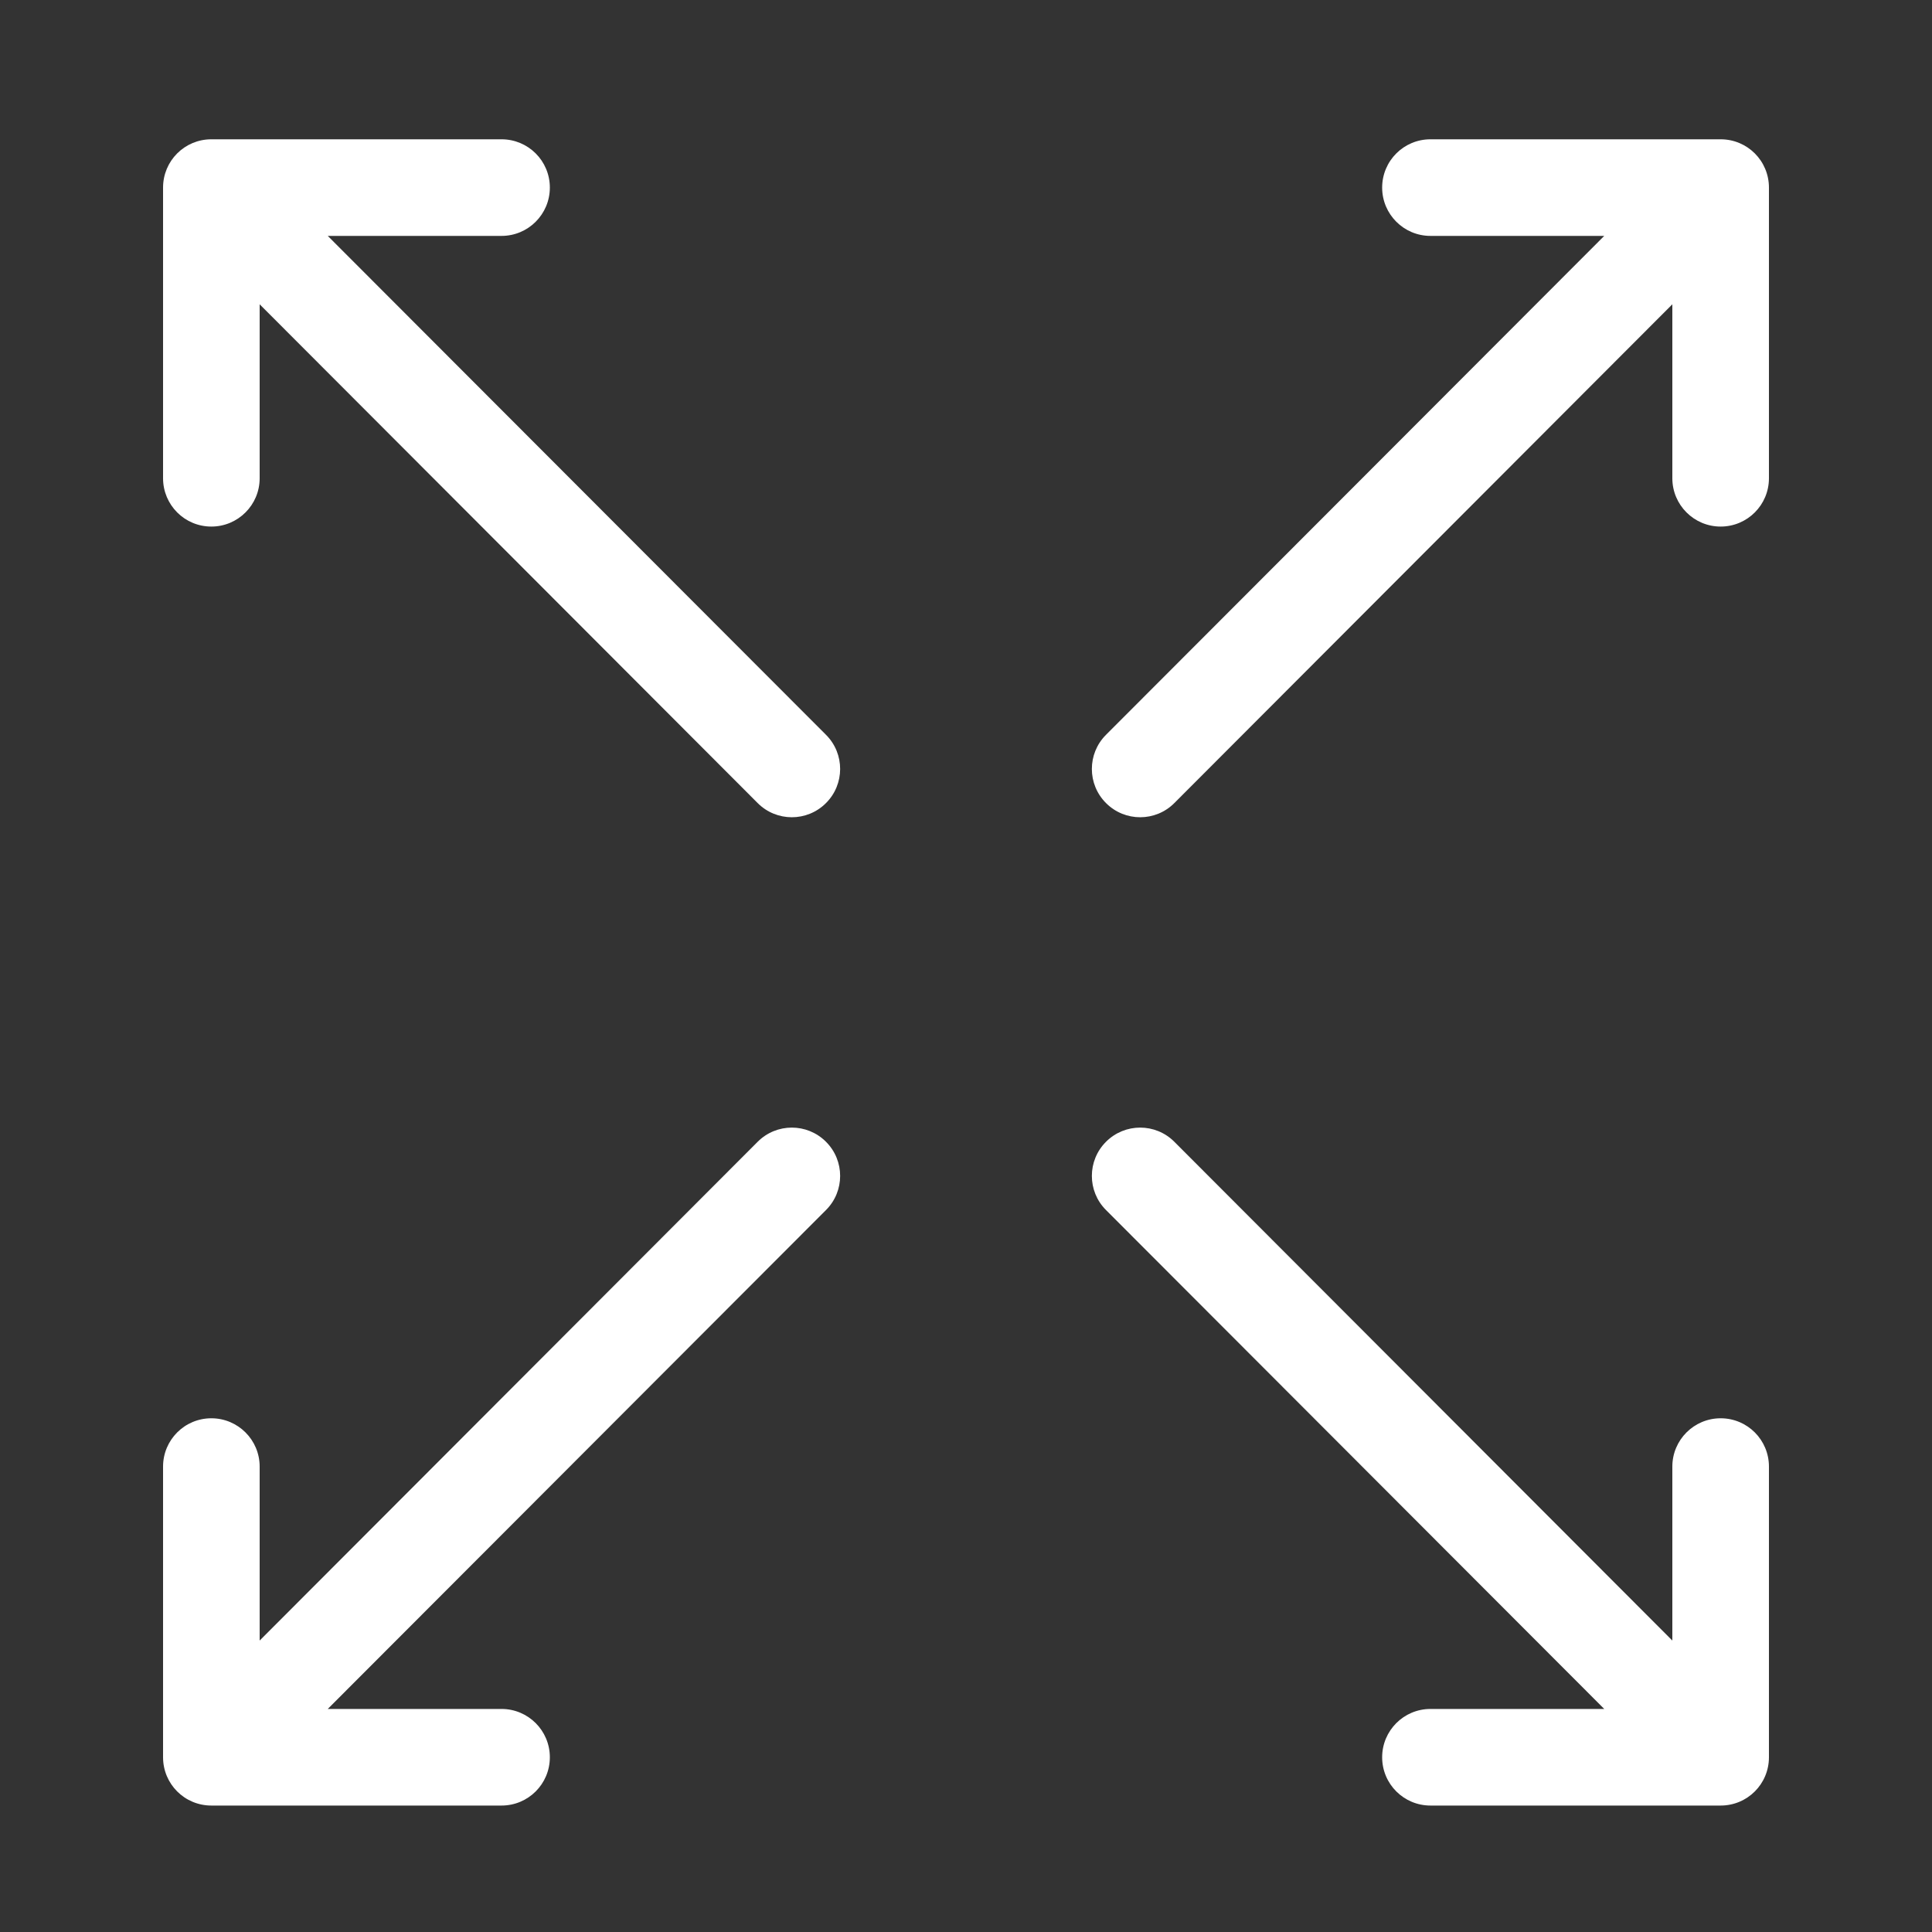 <svg width="20" height="20" viewBox="0 0 20 20" fill="none" xmlns="http://www.w3.org/2000/svg">
<rect x="0" y="0" width="20" height="20" fill="#333333" stroke="none"/>
<path d="M2.188 1.442C1.911 1.442 1.688 1.665 1.688 1.942V4.951C1.688 5.227 1.911 5.451 2.188 5.451C2.464 5.451 2.688 5.227 2.688 4.951V3.15L7.843 8.313C8.038 8.509 8.355 8.509 8.55 8.314C8.746 8.119 8.746 7.802 8.551 7.607L3.393 2.442H5.192C5.468 2.442 5.692 2.218 5.692 1.942C5.692 1.665 5.468 1.442 5.192 1.442H2.188Z" fill="white"/>
<path d="M2.188 18.691C1.911 18.691 1.688 18.468 1.688 18.191V15.182C1.688 14.906 1.911 14.682 2.188 14.682C2.464 14.682 2.688 14.906 2.688 15.182V16.983L7.843 11.82C8.038 11.624 8.355 11.624 8.55 11.819C8.746 12.014 8.746 12.331 8.551 12.526L3.393 17.691H5.192C5.468 17.691 5.692 17.915 5.692 18.191C5.692 18.468 5.468 18.691 5.192 18.691H2.188Z" fill="white"/>
<path d="M18.312 1.942C18.312 1.665 18.089 1.442 17.812 1.442H14.808C14.532 1.442 14.308 1.665 14.308 1.942C14.308 2.218 14.532 2.442 14.808 2.442H16.607L11.449 7.607C11.254 7.802 11.254 8.119 11.45 8.314C11.645 8.509 11.962 8.509 12.157 8.313L17.312 3.15V4.951C17.312 5.227 17.536 5.451 17.812 5.451C18.089 5.451 18.312 5.227 18.312 4.951V1.942Z" fill="white"/>
<path d="M17.812 18.691C18.089 18.691 18.312 18.468 18.312 18.191V15.182C18.312 14.906 18.089 14.682 17.812 14.682C17.536 14.682 17.312 14.906 17.312 15.182V16.983L12.157 11.82C11.962 11.624 11.645 11.624 11.45 11.819C11.254 12.014 11.254 12.331 11.449 12.526L16.607 17.691H14.808C14.532 17.691 14.308 17.915 14.308 18.191C14.308 18.468 14.532 18.691 14.808 18.691H17.812Z" fill="white"/>
</svg>

